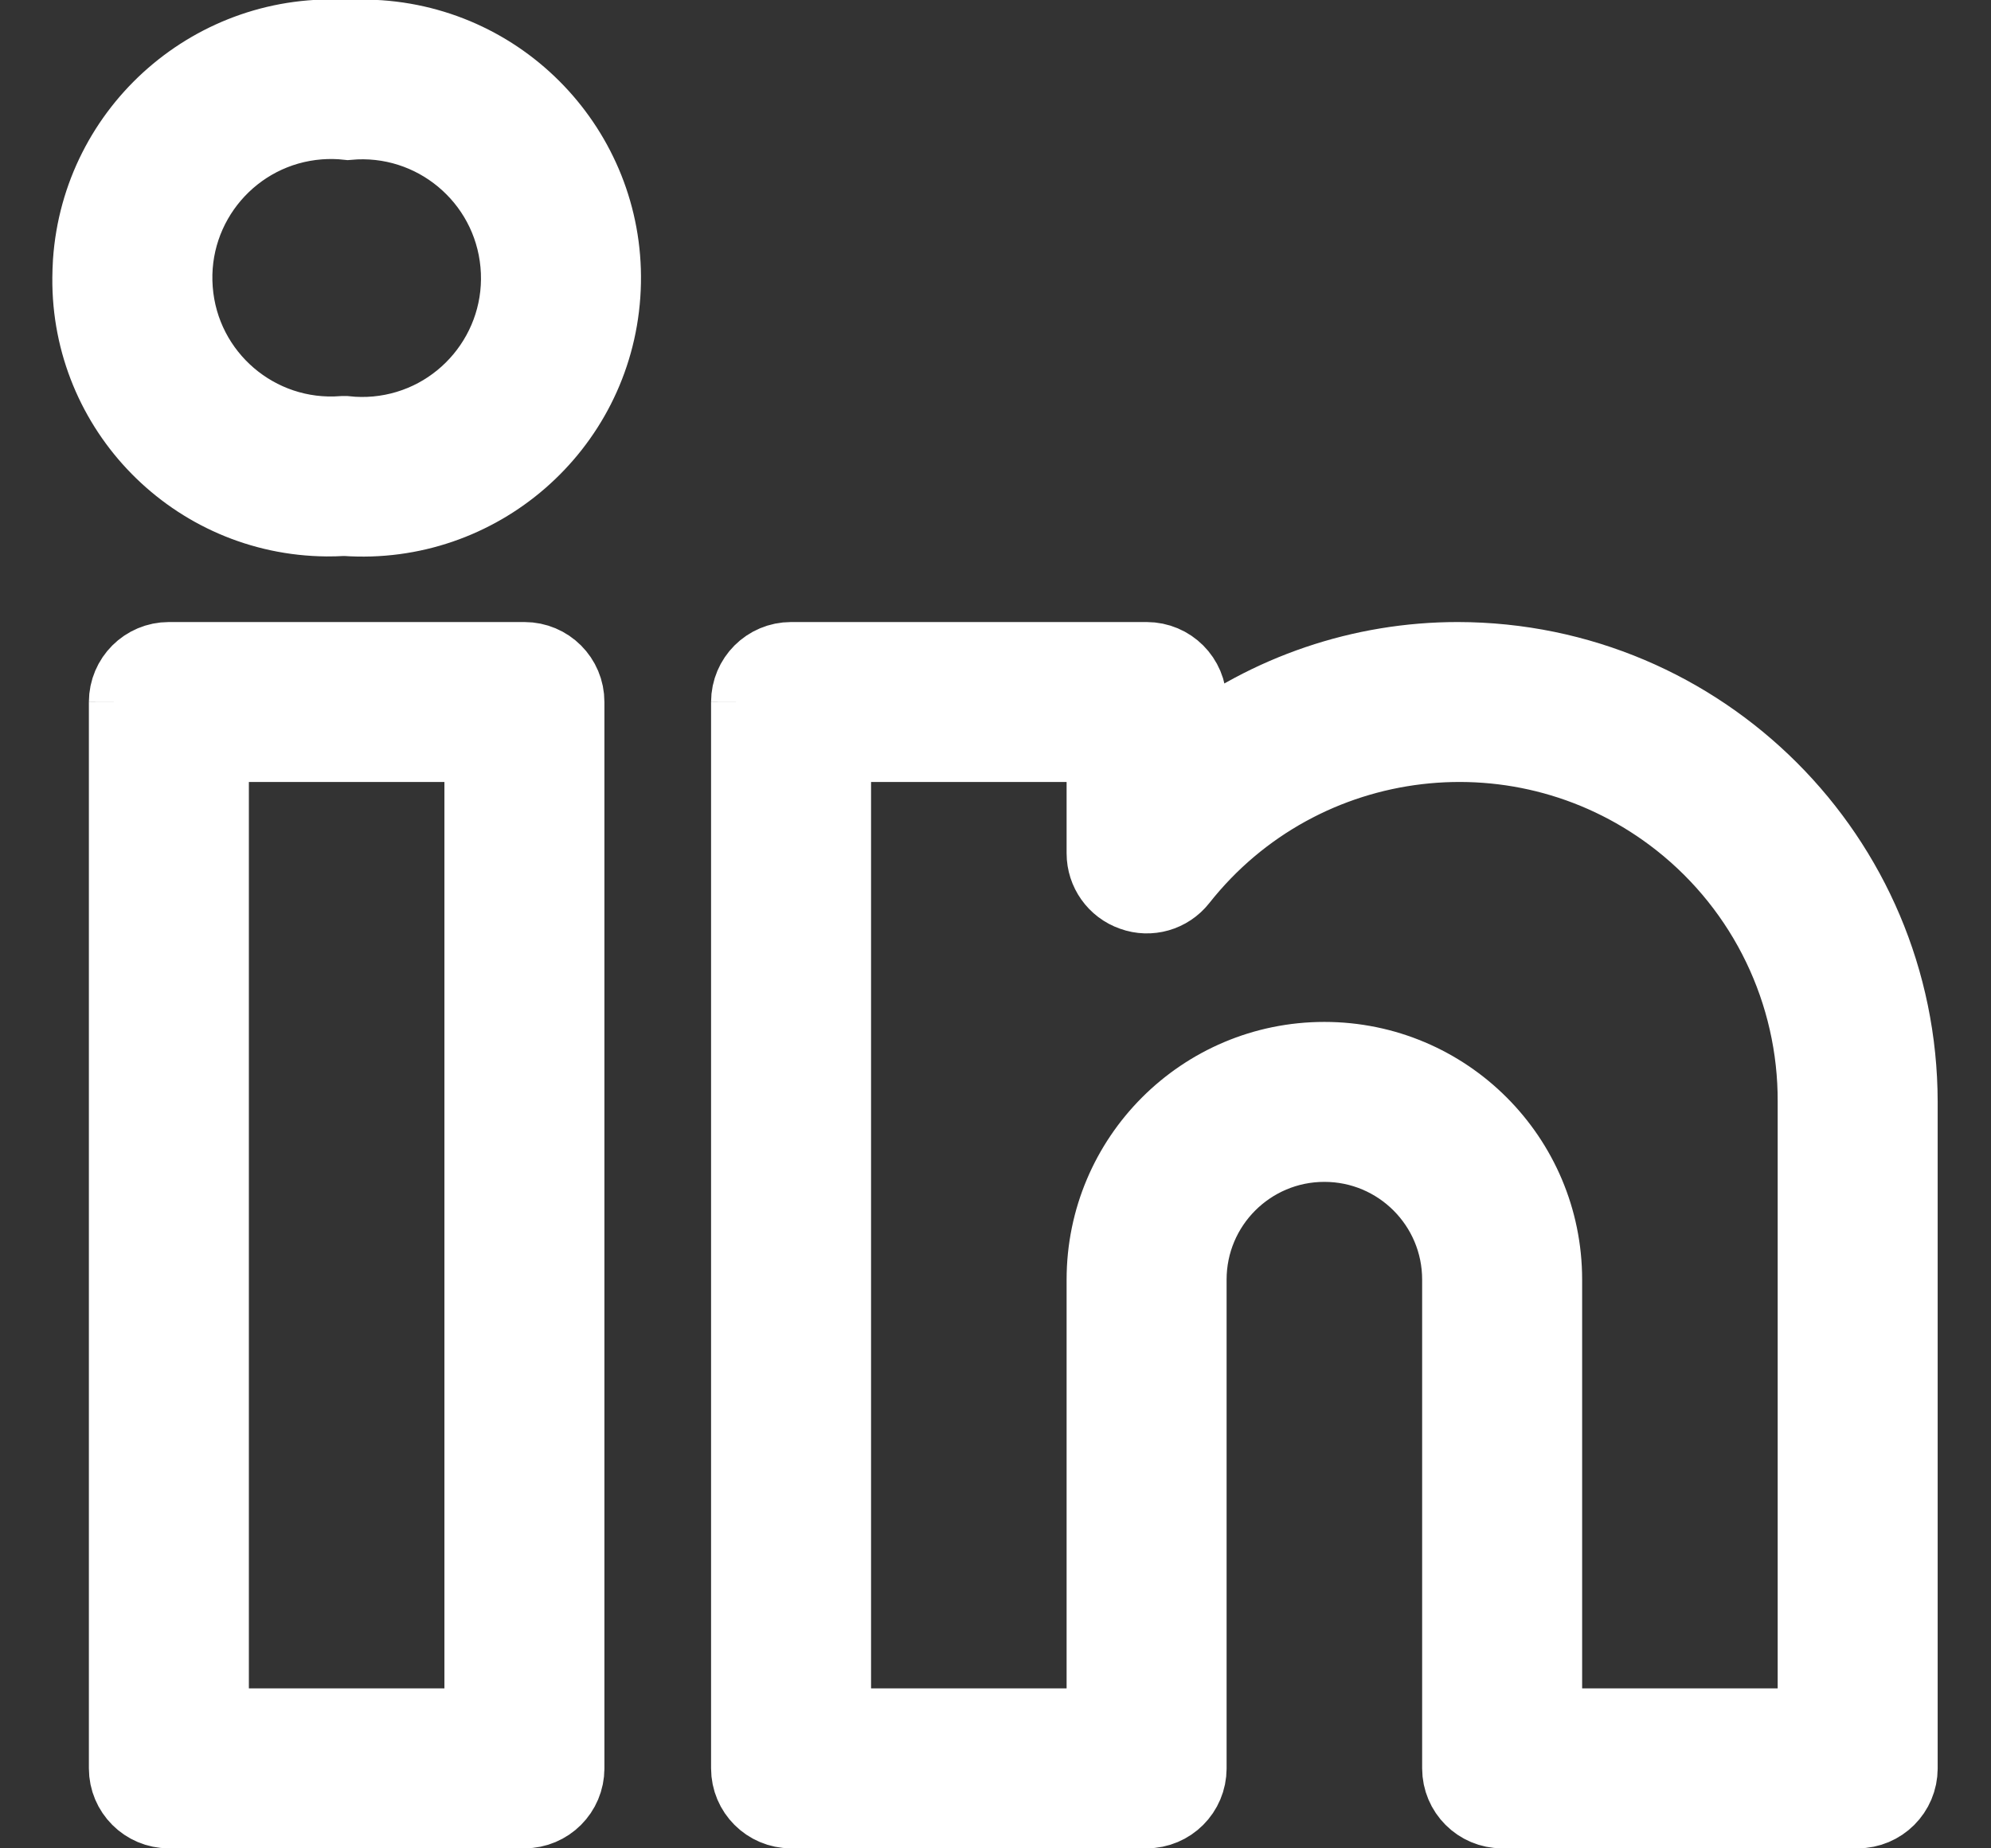 <svg width="28" height="26" viewBox="0 0 28 26" fill="none" xmlns="http://www.w3.org/2000/svg">
<rect x="0" y="0" width="28" height="26" fill="#333333" stroke="none"/>
<path d="M7.376 9.25C7.376 9.25 7.376 9.25 7.376 9.25H2.375C2.03 9.25 1.751 9.529 1.75 9.874C1.75 9.874 1.75 9.874 1.75 9.874V24.875C1.75 25.22 2.03 25.5 2.375 25.5C2.374 25.5 2.375 25.5 2.375 25.5H7.375C7.72 25.5 8 25.221 8 24.875C8 24.875 8 24.876 8 24.875V9.875C8.001 9.53 7.721 9.25 7.376 9.25ZM6.75 24.25H3V10.5H6.75V24.25ZM20.5 9.25C19.144 9.25 17.826 9.697 16.75 10.523V9.875C16.751 9.53 16.471 9.25 16.126 9.25C16.126 9.25 16.126 9.25 16.126 9.25H11.125C10.78 9.25 10.501 9.529 10.5 9.874C10.5 9.874 10.5 9.874 10.5 9.874V24.875C10.5 25.22 10.78 25.5 11.125 25.5C11.124 25.5 11.125 25.5 11.125 25.5H16.125C16.47 25.5 16.75 25.221 16.75 24.875C16.75 24.875 16.75 24.876 16.75 24.875V18C16.75 16.964 17.59 16.125 18.625 16.125C19.661 16.125 20.5 16.964 20.5 18V24.875C20.5 25.22 20.78 25.5 21.125 25.5C21.125 25.5 21.125 25.5 21.125 25.5H26.125C26.47 25.5 26.75 25.221 26.75 24.875C26.75 24.875 26.75 24.876 26.75 24.875V15.5C26.746 12.05 23.951 9.254 20.5 9.25ZM25.5 24.25H21.75V18C21.75 16.274 20.351 14.875 18.625 14.875C16.899 14.875 15.5 16.274 15.5 18V24.25H11.75V10.5H15.5V12.004C15.5 12.269 15.668 12.506 15.919 12.593C16.169 12.684 16.449 12.603 16.614 12.394C18.317 10.236 21.447 9.867 23.606 11.57C24.808 12.519 25.507 13.968 25.5 15.5V24.25ZM5.335 0.502C5.188 0.492 5.041 0.491 4.894 0.5C3.007 0.371 1.373 1.796 1.244 3.682C1.239 3.758 1.237 3.834 1.236 3.91C1.22 5.781 2.723 7.311 4.594 7.327C4.67 7.327 4.747 7.326 4.823 7.321H4.858C6.741 7.453 8.375 6.033 8.506 4.15C8.638 2.267 7.218 0.634 5.335 0.502ZM5.292 6.075C5.148 6.088 5.002 6.087 4.858 6.071H4.823C3.628 6.163 2.584 5.269 2.493 4.073C2.401 2.878 3.295 1.835 4.49 1.743C4.625 1.733 4.76 1.735 4.894 1.75C6.088 1.64 7.145 2.519 7.255 3.713C7.365 4.907 6.486 5.965 5.292 6.075Z" fill="white"/>
<path d="M7.376 9.25C7.376 9.25 7.376 9.25 7.376 9.25ZM7.376 9.25H2.375C2.03 9.25 1.751 9.529 1.75 9.874M7.376 9.25C7.721 9.25 8.001 9.53 8 9.875V24.875M1.75 9.874C1.75 9.874 1.75 9.874 1.75 9.874ZM1.75 9.874V24.875C1.75 25.22 2.03 25.5 2.375 25.5M2.375 25.5C2.375 25.5 2.374 25.5 2.375 25.5ZM2.375 25.5H7.375C7.72 25.5 8 25.221 8 24.875M8 24.875C8 24.875 8 24.876 8 24.875ZM16.126 9.25C16.471 9.25 16.751 9.53 16.75 9.875V10.523C17.826 9.697 19.144 9.25 20.5 9.25C23.951 9.254 26.746 12.05 26.75 15.5V24.875M16.126 9.25C16.126 9.25 16.126 9.25 16.126 9.25ZM16.126 9.25H11.125C10.78 9.25 10.501 9.529 10.5 9.874M10.5 9.874C10.5 9.874 10.5 9.874 10.5 9.874ZM10.5 9.874V24.875C10.5 25.22 10.78 25.5 11.125 25.5M11.125 25.5C11.125 25.5 11.124 25.5 11.125 25.5ZM11.125 25.5H16.125C16.47 25.5 16.75 25.221 16.75 24.875M16.75 24.875C16.75 24.875 16.75 24.876 16.75 24.875ZM16.75 24.875V18C16.75 16.964 17.59 16.125 18.625 16.125C19.661 16.125 20.5 16.964 20.5 18V24.875C20.5 25.22 20.78 25.5 21.125 25.5M21.125 25.5C21.125 25.5 21.125 25.5 21.125 25.5ZM21.125 25.5H26.125C26.47 25.5 26.75 25.221 26.75 24.875M26.75 24.875C26.75 24.875 26.75 24.876 26.75 24.875ZM6.75 24.25H3V10.5H6.75V24.25ZM25.5 24.25H21.75V18C21.75 16.274 20.351 14.875 18.625 14.875C16.899 14.875 15.5 16.274 15.5 18V24.25H11.75V10.5H15.5V12.004C15.5 12.269 15.668 12.506 15.919 12.593C16.169 12.684 16.449 12.603 16.614 12.394C18.317 10.236 21.447 9.867 23.606 11.57C24.808 12.519 25.507 13.968 25.5 15.5V24.25ZM5.335 0.502C5.188 0.492 5.041 0.491 4.894 0.5C3.007 0.371 1.373 1.796 1.244 3.682C1.239 3.758 1.237 3.834 1.236 3.91C1.22 5.781 2.723 7.311 4.594 7.327C4.67 7.327 4.747 7.326 4.823 7.321H4.858C6.741 7.453 8.375 6.033 8.506 4.15C8.638 2.267 7.218 0.634 5.335 0.502ZM5.292 6.075C5.148 6.088 5.002 6.087 4.858 6.071H4.823C3.628 6.163 2.584 5.269 2.493 4.073C2.401 2.878 3.295 1.835 4.49 1.743C4.625 1.733 4.76 1.735 4.894 1.75C6.088 1.64 7.145 2.519 7.255 3.713C7.365 4.907 6.486 5.965 5.292 6.075Z" stroke="white"/>
</svg>
